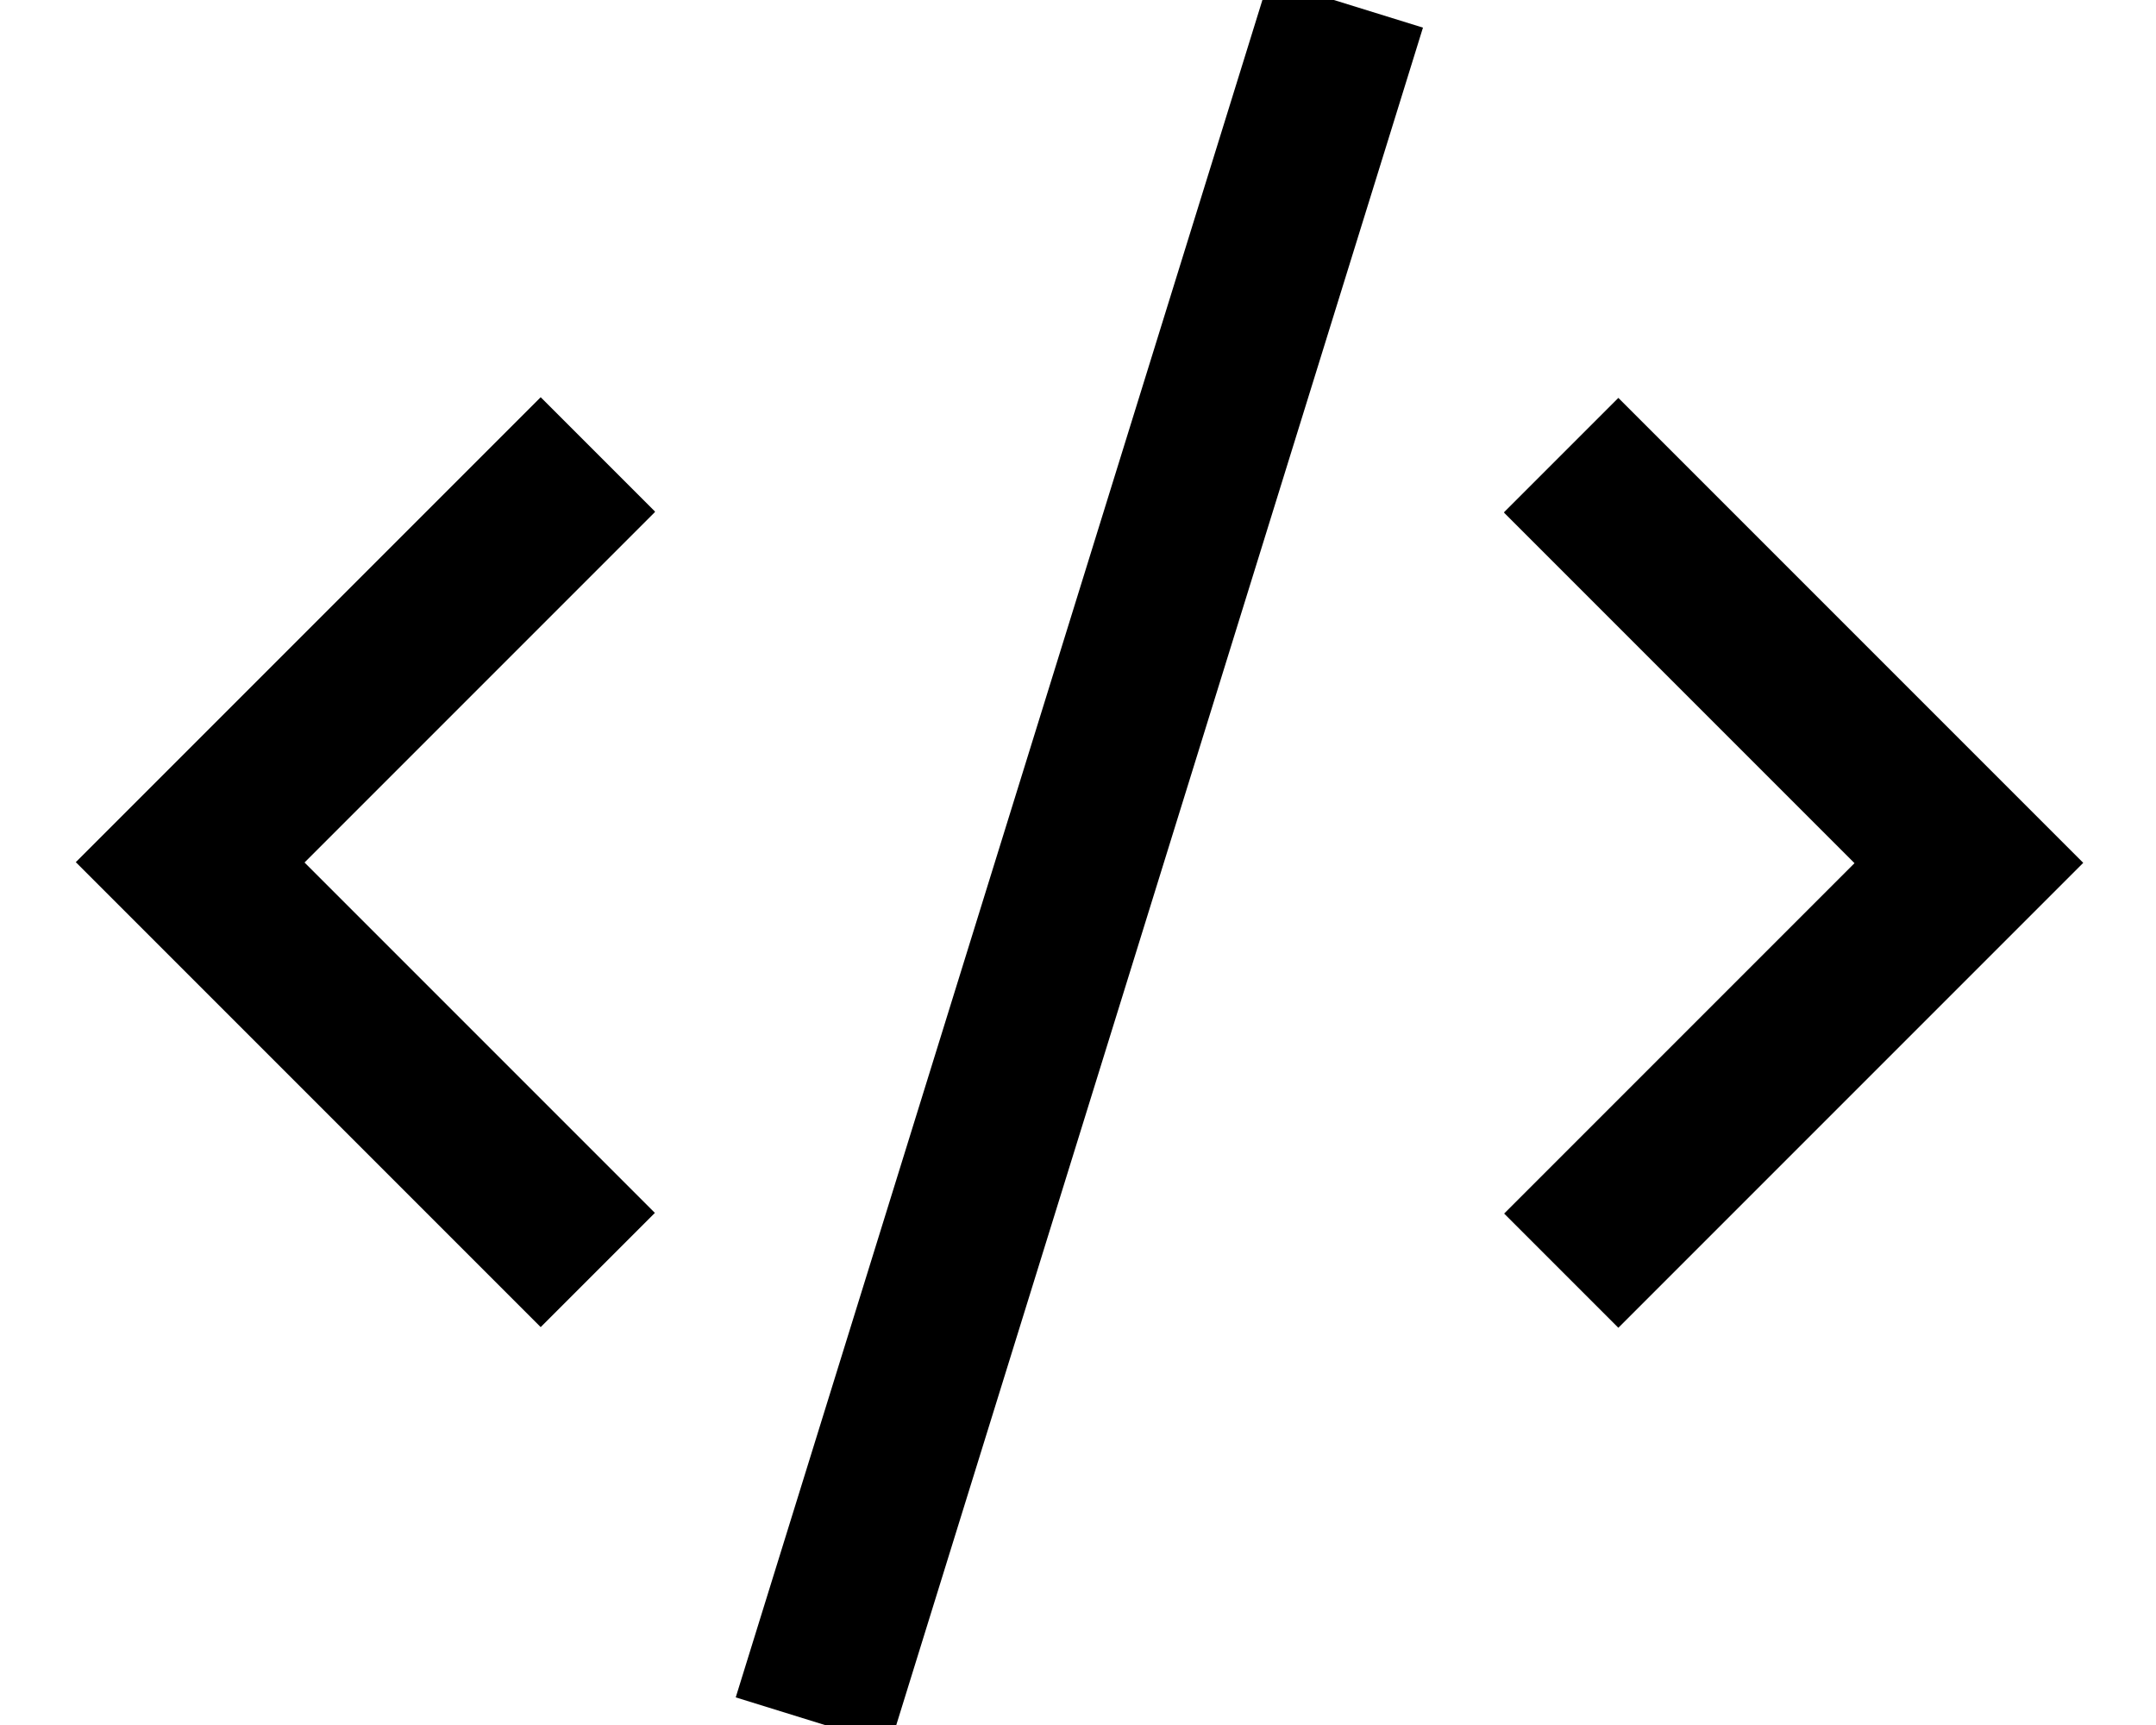 <svg xmlns="http://www.w3.org/2000/svg" viewBox="0 0 640 512"><!--! Font Awesome Pro 7.0.0 by @fontawesome - https://fontawesome.com License - https://fontawesome.com/license (Commercial License) Copyright 2025 Fonticons, Inc. --><path opacity=".4" fill="currentColor" d=""/><path fill="currentColor" d="M369.5 16.9l7.1-22.9 45.8 14.2-7.1 22.9-144 464-7.1 22.9-45.8-14.2 7.1-22.9 144-464zM194.4 152l-17 17-87 87 87 87 17 17-33.9 33.9-17-17-104-104-17-17 17-17 104-104 17-17 33.9 33.9zm252.1 0l33.9-33.9 17 17 104 104 17 17-121 121-17 17-33.9-33.9 17-17 87-87-87-87-17-17z"/></svg>